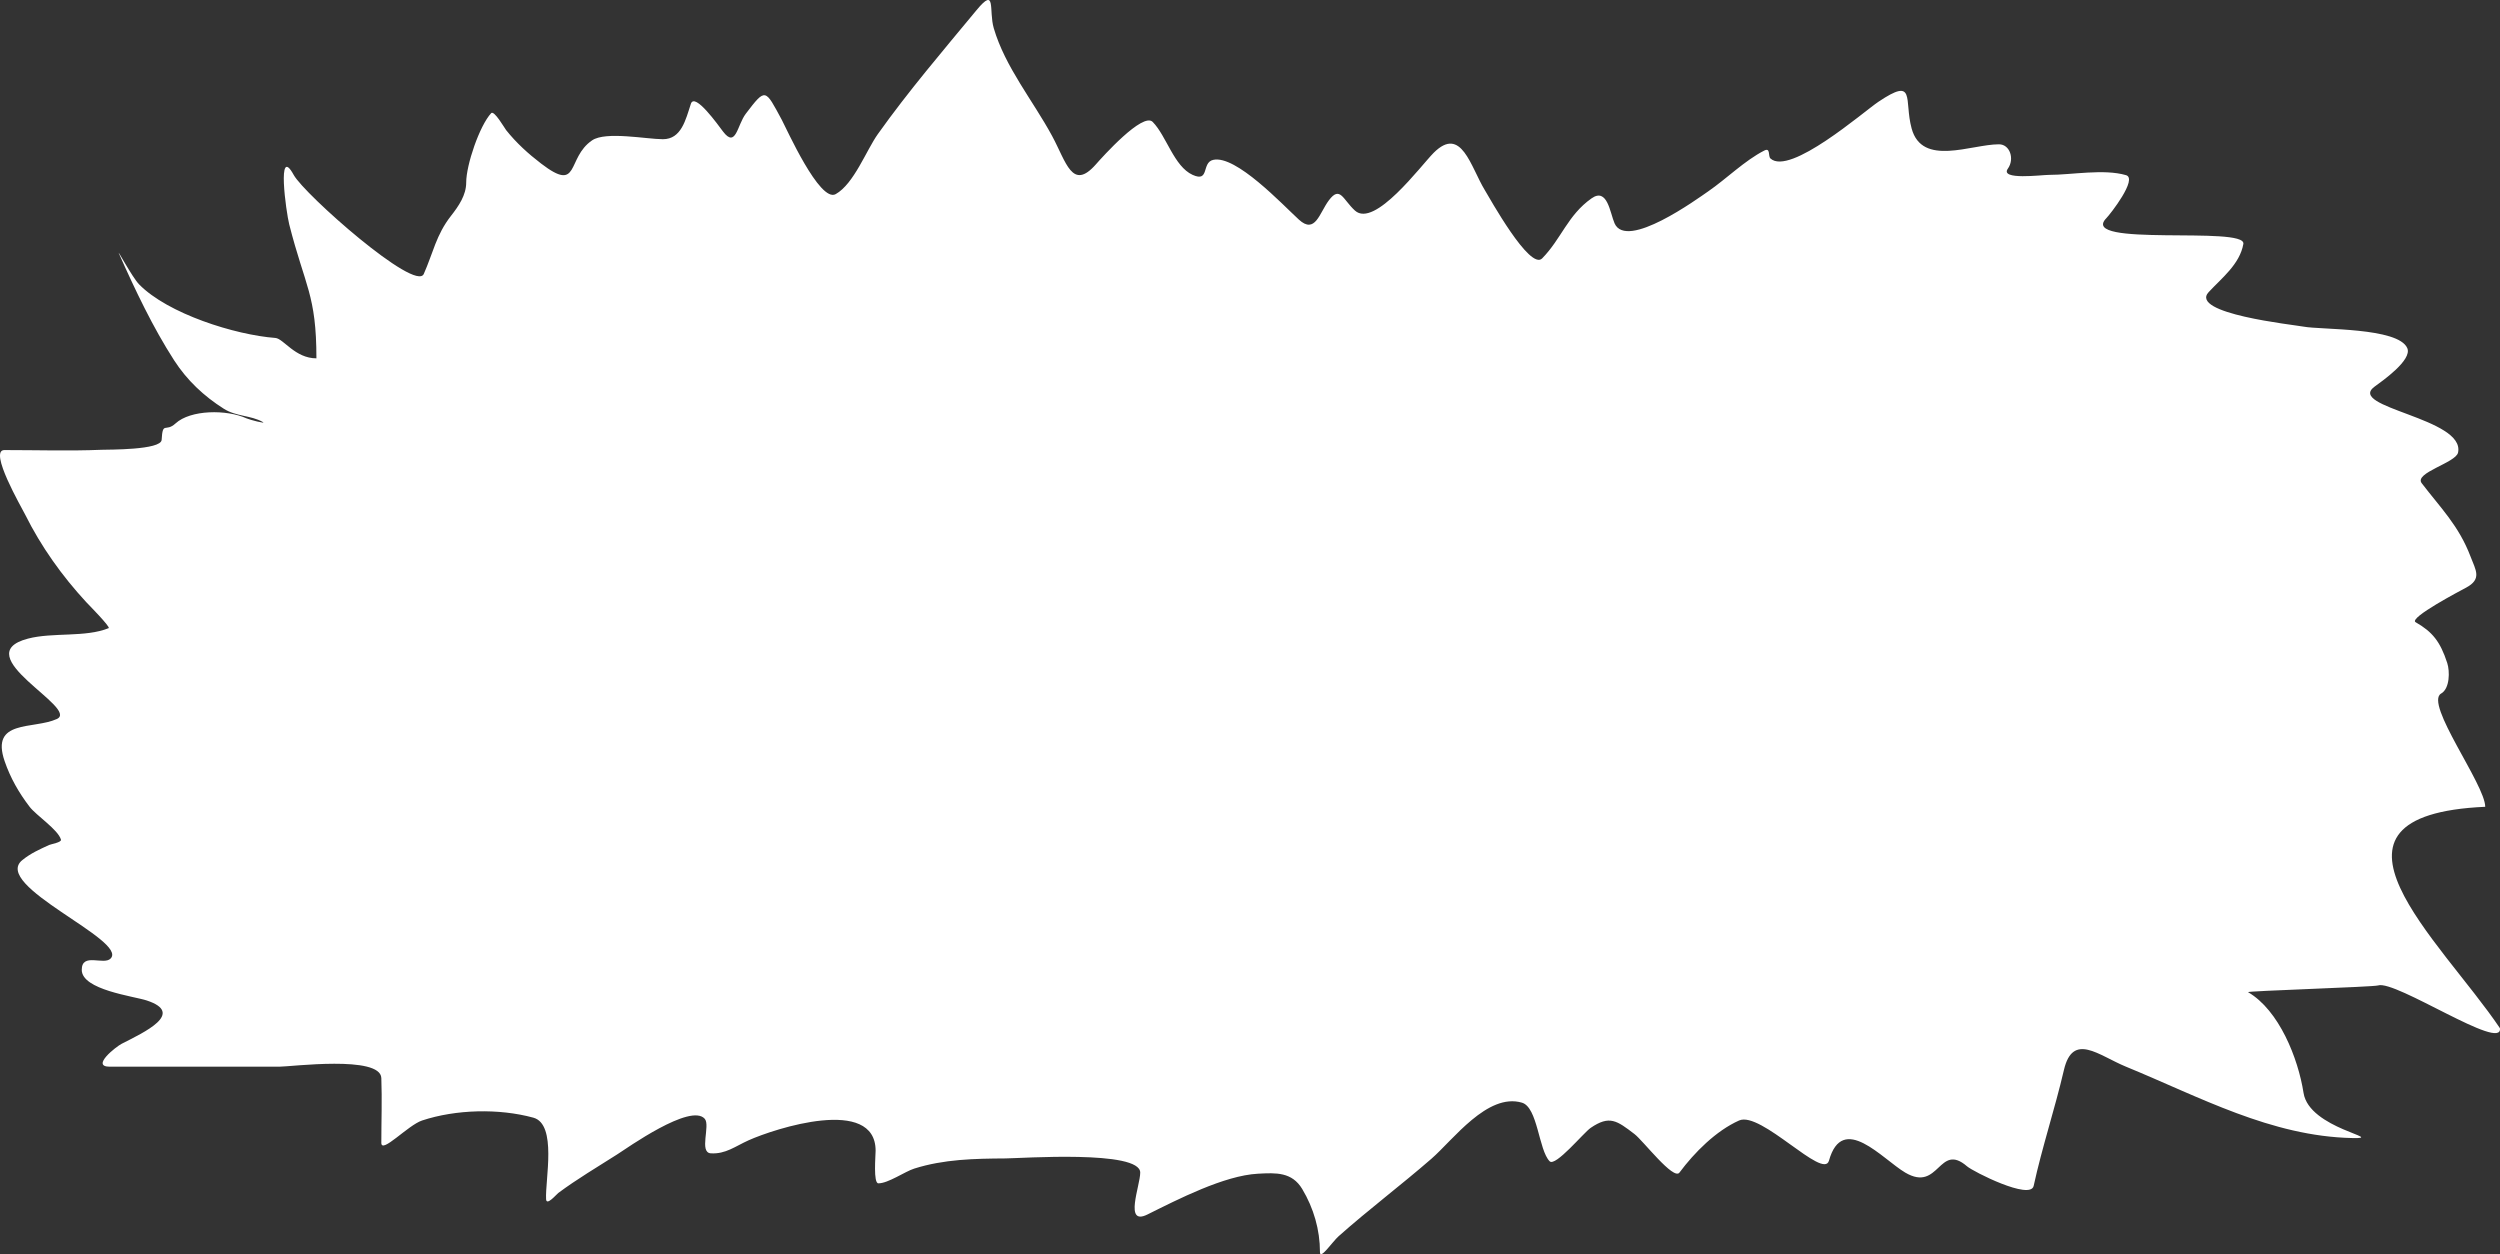 <svg width="297" height="149" viewBox="0 0 297 149" fill="none" xmlns="http://www.w3.org/2000/svg">
<rect x="0" y="0" width="297" height="149" fill="#333333" stroke="none"/>
<path d="M34.361 26.662C36.237 34.046 37.591 35.002 37.591 42.571C35.048 42.571 33.678 40.222 32.714 40.149C27.936 39.788 19.944 37.273 16.534 33.792C15.683 32.923 13.729 29.223 14.162 30.193C16.053 34.44 18.163 38.895 20.686 42.806C22.22 45.183 24.218 47.058 26.585 48.557C28.068 49.497 29.805 49.33 31.231 50.138C31.655 50.379 29.689 49.884 29.287 49.701C26.924 48.629 22.639 48.664 20.851 50.306C19.648 51.411 19.335 49.971 19.203 52.257C19.133 53.479 12.826 53.404 12.086 53.434C8.239 53.592 4.37 53.468 0.519 53.468C-1.394 53.468 2.564 60.281 2.991 61.137C4.894 64.955 7.367 68.414 10.24 71.53C10.374 71.675 13.18 74.513 12.909 74.624C10.15 75.751 6.263 75.094 3.32 75.869C-4.103 77.824 9.554 84.148 6.747 85.421C3.962 86.684 -1.165 85.425 0.552 90.432C1.236 92.427 2.245 94.184 3.518 95.847C4.296 96.864 6.911 98.569 7.242 99.749C7.333 100.076 6.062 100.278 5.825 100.388C4.668 100.925 3.682 101.352 2.661 102.171C-1.098 105.185 15.268 111.703 13.14 113.875C12.322 114.71 9.713 113.114 9.713 115.221C9.713 117.593 15.872 118.345 17.424 118.853C22.049 120.368 17.118 122.642 14.458 123.999C13.801 124.335 10.738 126.724 13.041 126.724H33.175C34.542 126.724 45.199 125.343 45.302 128.069C45.398 130.629 45.302 133.21 45.302 135.771C45.302 137.126 48.466 133.669 50.146 133.114C54.167 131.786 59.264 131.663 63.359 132.778C66.209 133.554 64.752 140.192 64.875 142.465C64.921 143.307 66.095 141.896 66.325 141.725C68.531 140.082 70.996 138.628 73.311 137.15C74.484 136.402 82.047 131.01 83.724 132.912C84.415 133.696 83.013 136.93 84.449 137.016C86.204 137.121 87.353 136.177 88.93 135.469C92.036 134.074 104.023 130.171 104.023 136.713C104.023 137.293 103.728 140.581 104.352 140.581C105.522 140.581 107.484 139.187 108.603 138.832C112.137 137.71 115.773 137.645 119.444 137.621C121.273 137.61 135.459 136.599 135.459 139.303C135.459 140.854 133.496 145.681 136.316 144.281C139.929 142.487 145.428 139.653 149.431 139.438L149.482 139.435C151.566 139.323 153.486 139.219 154.704 141.254C156.067 143.531 156.812 146.107 156.812 148.754C156.812 149.733 158.297 147.514 159.02 146.871C162.609 143.68 166.439 140.805 170.059 137.655C172.613 135.433 176.713 129.803 180.802 130.995C182.693 131.547 182.782 136.616 184.097 137.958C184.781 138.656 188.134 134.561 188.974 133.989C191.211 132.466 192.078 133.119 194.18 134.729C195.213 135.519 198.811 140.254 199.519 139.303C201.298 136.913 203.861 134.339 206.604 133.114C209.184 131.962 216.628 140.221 217.28 137.89C218.897 132.114 223.637 137.708 226.342 139.303C230.407 141.7 230.304 135.638 233.69 138.563C234.418 139.191 241.219 142.629 241.599 140.884C242.603 136.273 244.112 131.763 245.191 127.127C246.248 122.585 249.31 125.385 252.572 126.724C261.319 130.314 269.803 135 279.461 135.2C283.572 135.284 274.324 134.1 273.662 129.843C273.017 125.7 270.747 120.013 267.071 117.869C266.826 117.726 281.957 117.254 282.51 117.071C284.58 116.388 297.367 125.017 296.992 122.15C290.006 111.75 272.952 96.85 295.245 95.847C295.245 93.217 287.975 83.545 290.006 82.394C291.045 81.804 291.051 79.743 290.731 78.761C289.894 76.197 288.966 75.061 286.974 73.918C286.093 73.412 292.482 70.079 292.972 69.814C294.88 68.786 294.123 67.752 293.499 66.115C292.093 62.425 289.921 60.318 287.699 57.403C286.761 56.172 291.752 54.984 292.016 53.771C292.911 49.66 278.703 48.429 282.097 45.934C282.996 45.274 286.6 42.769 285.986 41.36C284.905 38.879 275.749 39.199 273.662 38.804C272.448 38.574 260.018 37.258 262.392 34.7C263.942 33.03 266.081 31.397 266.511 28.982C266.9 26.798 246.802 29.423 250.232 25.922C250.708 25.436 253.997 21.225 252.572 20.809C249.925 20.037 246.142 20.776 243.411 20.776C242.541 20.776 237.537 21.435 238.534 20.036C239.357 18.881 238.778 17.143 237.48 17.143C234.16 17.143 228.346 19.839 227.1 15.259C226.171 11.845 227.668 9.061 223.146 12.098C221.404 13.267 212.624 20.934 210.327 18.825C210.032 18.553 210.357 17.498 209.602 17.883C207.27 19.073 205.107 21.236 202.946 22.726C201.662 23.612 193.218 29.766 191.808 26.527C191.271 25.294 190.961 22.233 189.073 23.567C186.234 25.573 185.495 28.363 183.207 30.698C181.75 32.185 176.929 23.457 176.419 22.625C174.703 19.823 173.62 14.86 170.323 18.152C168.826 19.647 163.297 27.143 160.964 25.014C159.527 23.7 159.205 22.016 157.867 23.803C156.745 25.3 156.251 27.867 154.308 26.09C152.359 24.306 146.821 18.382 144.126 18.993C142.719 19.312 143.729 21.702 141.687 20.776C139.47 19.77 138.585 16.163 136.942 14.486C135.767 13.286 130.955 18.66 130.187 19.531C127.374 22.722 126.677 19.267 124.98 16.134C122.721 11.961 119.412 7.968 118.06 3.353C117.439 1.231 118.39 -1.667 116.017 1.2C112.049 5.995 107.899 10.852 104.286 15.932C102.912 17.865 101.444 21.846 99.278 23.063C97.384 24.126 93.412 15.227 92.885 14.251C90.889 10.556 90.98 10.389 88.601 13.511C87.568 14.866 87.437 17.648 85.899 15.63C85.335 14.89 82.535 10.928 82.076 12.333C81.45 14.251 80.941 16.538 78.748 16.538C76.813 16.538 71.964 15.571 70.345 16.672C67.248 18.78 68.94 22.996 64.282 19.43C62.745 18.254 61.344 16.983 60.13 15.461C59.946 15.231 58.706 13.06 58.351 13.443C56.963 14.943 55.385 19.593 55.385 21.684C55.385 23.173 54.501 24.468 53.573 25.652C51.812 27.898 51.454 30.053 50.343 32.548C49.363 34.75 36.157 23.092 34.889 20.776C32.869 17.086 33.986 25.185 34.361 26.662Z" fill="white"/>
</svg>
